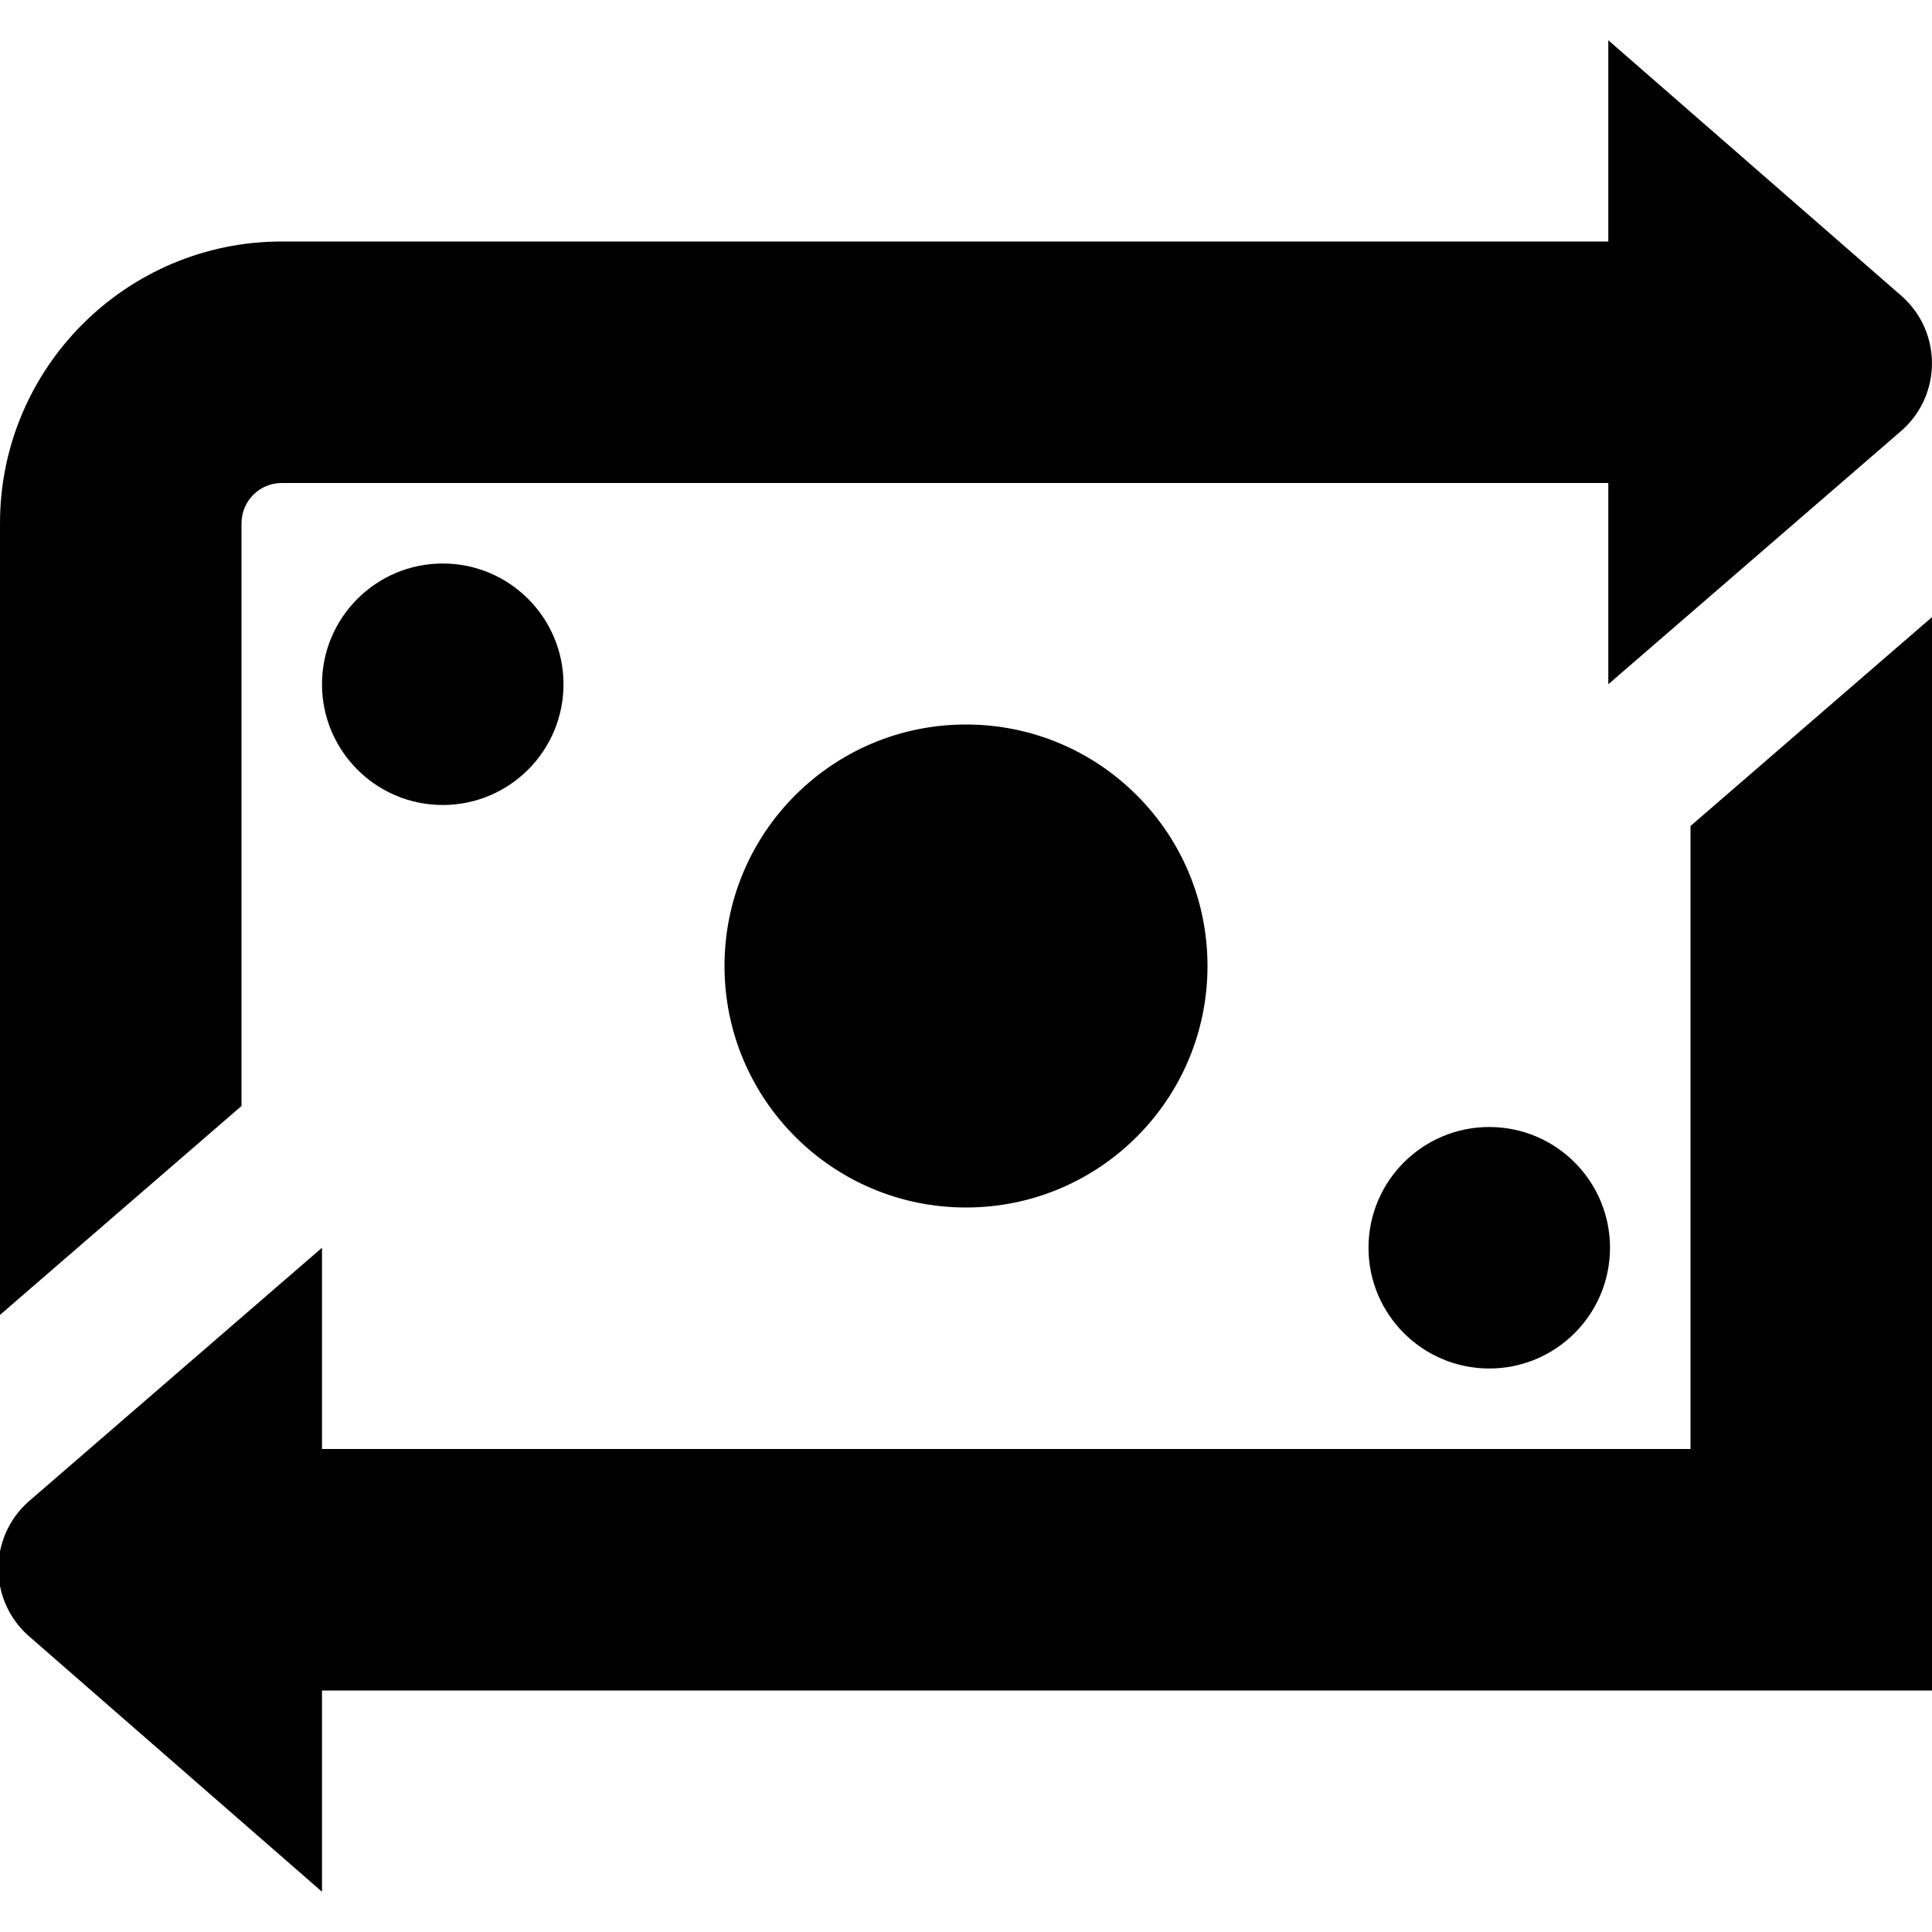 <?xml version="1.0" encoding="UTF-8"?>
<svg xmlns="http://www.w3.org/2000/svg" id="Layer_1" data-name="Layer 1" viewBox="0 0 24 24">
  <path d="m12,9c1.657,0,3,1.343,3,3s-1.343,3-3,3-3-1.343-3-3,1.343-3,3-3Zm-8-.5c0,.828.672,1.5,1.5,1.5s1.5-.672,1.5-1.5-.672-1.5-1.5-1.5-1.5.672-1.5,1.5Zm14.5,5.5c-.828,0-1.5.672-1.5,1.5s.672,1.5,1.5,1.5,1.5-.672,1.5-1.5-.672-1.5-1.5-1.5Zm2.5,4H4v-2.5l-3.65,3.157c-.494.443-.494,1.217,0,1.66l3.65,3.183v-2.5h20V7.666l-3,2.595v7.738ZM3,6.5c0-.276.224-.5.5-.5h16.479v2.5l3.65-3.157c.494-.443.494-1.217,0-1.66l-3.65-3.183v2.5H3.5c-1.93,0-3.5,1.57-3.5,3.5v9.834l3-2.595v-7.238Z"/>
</svg>
